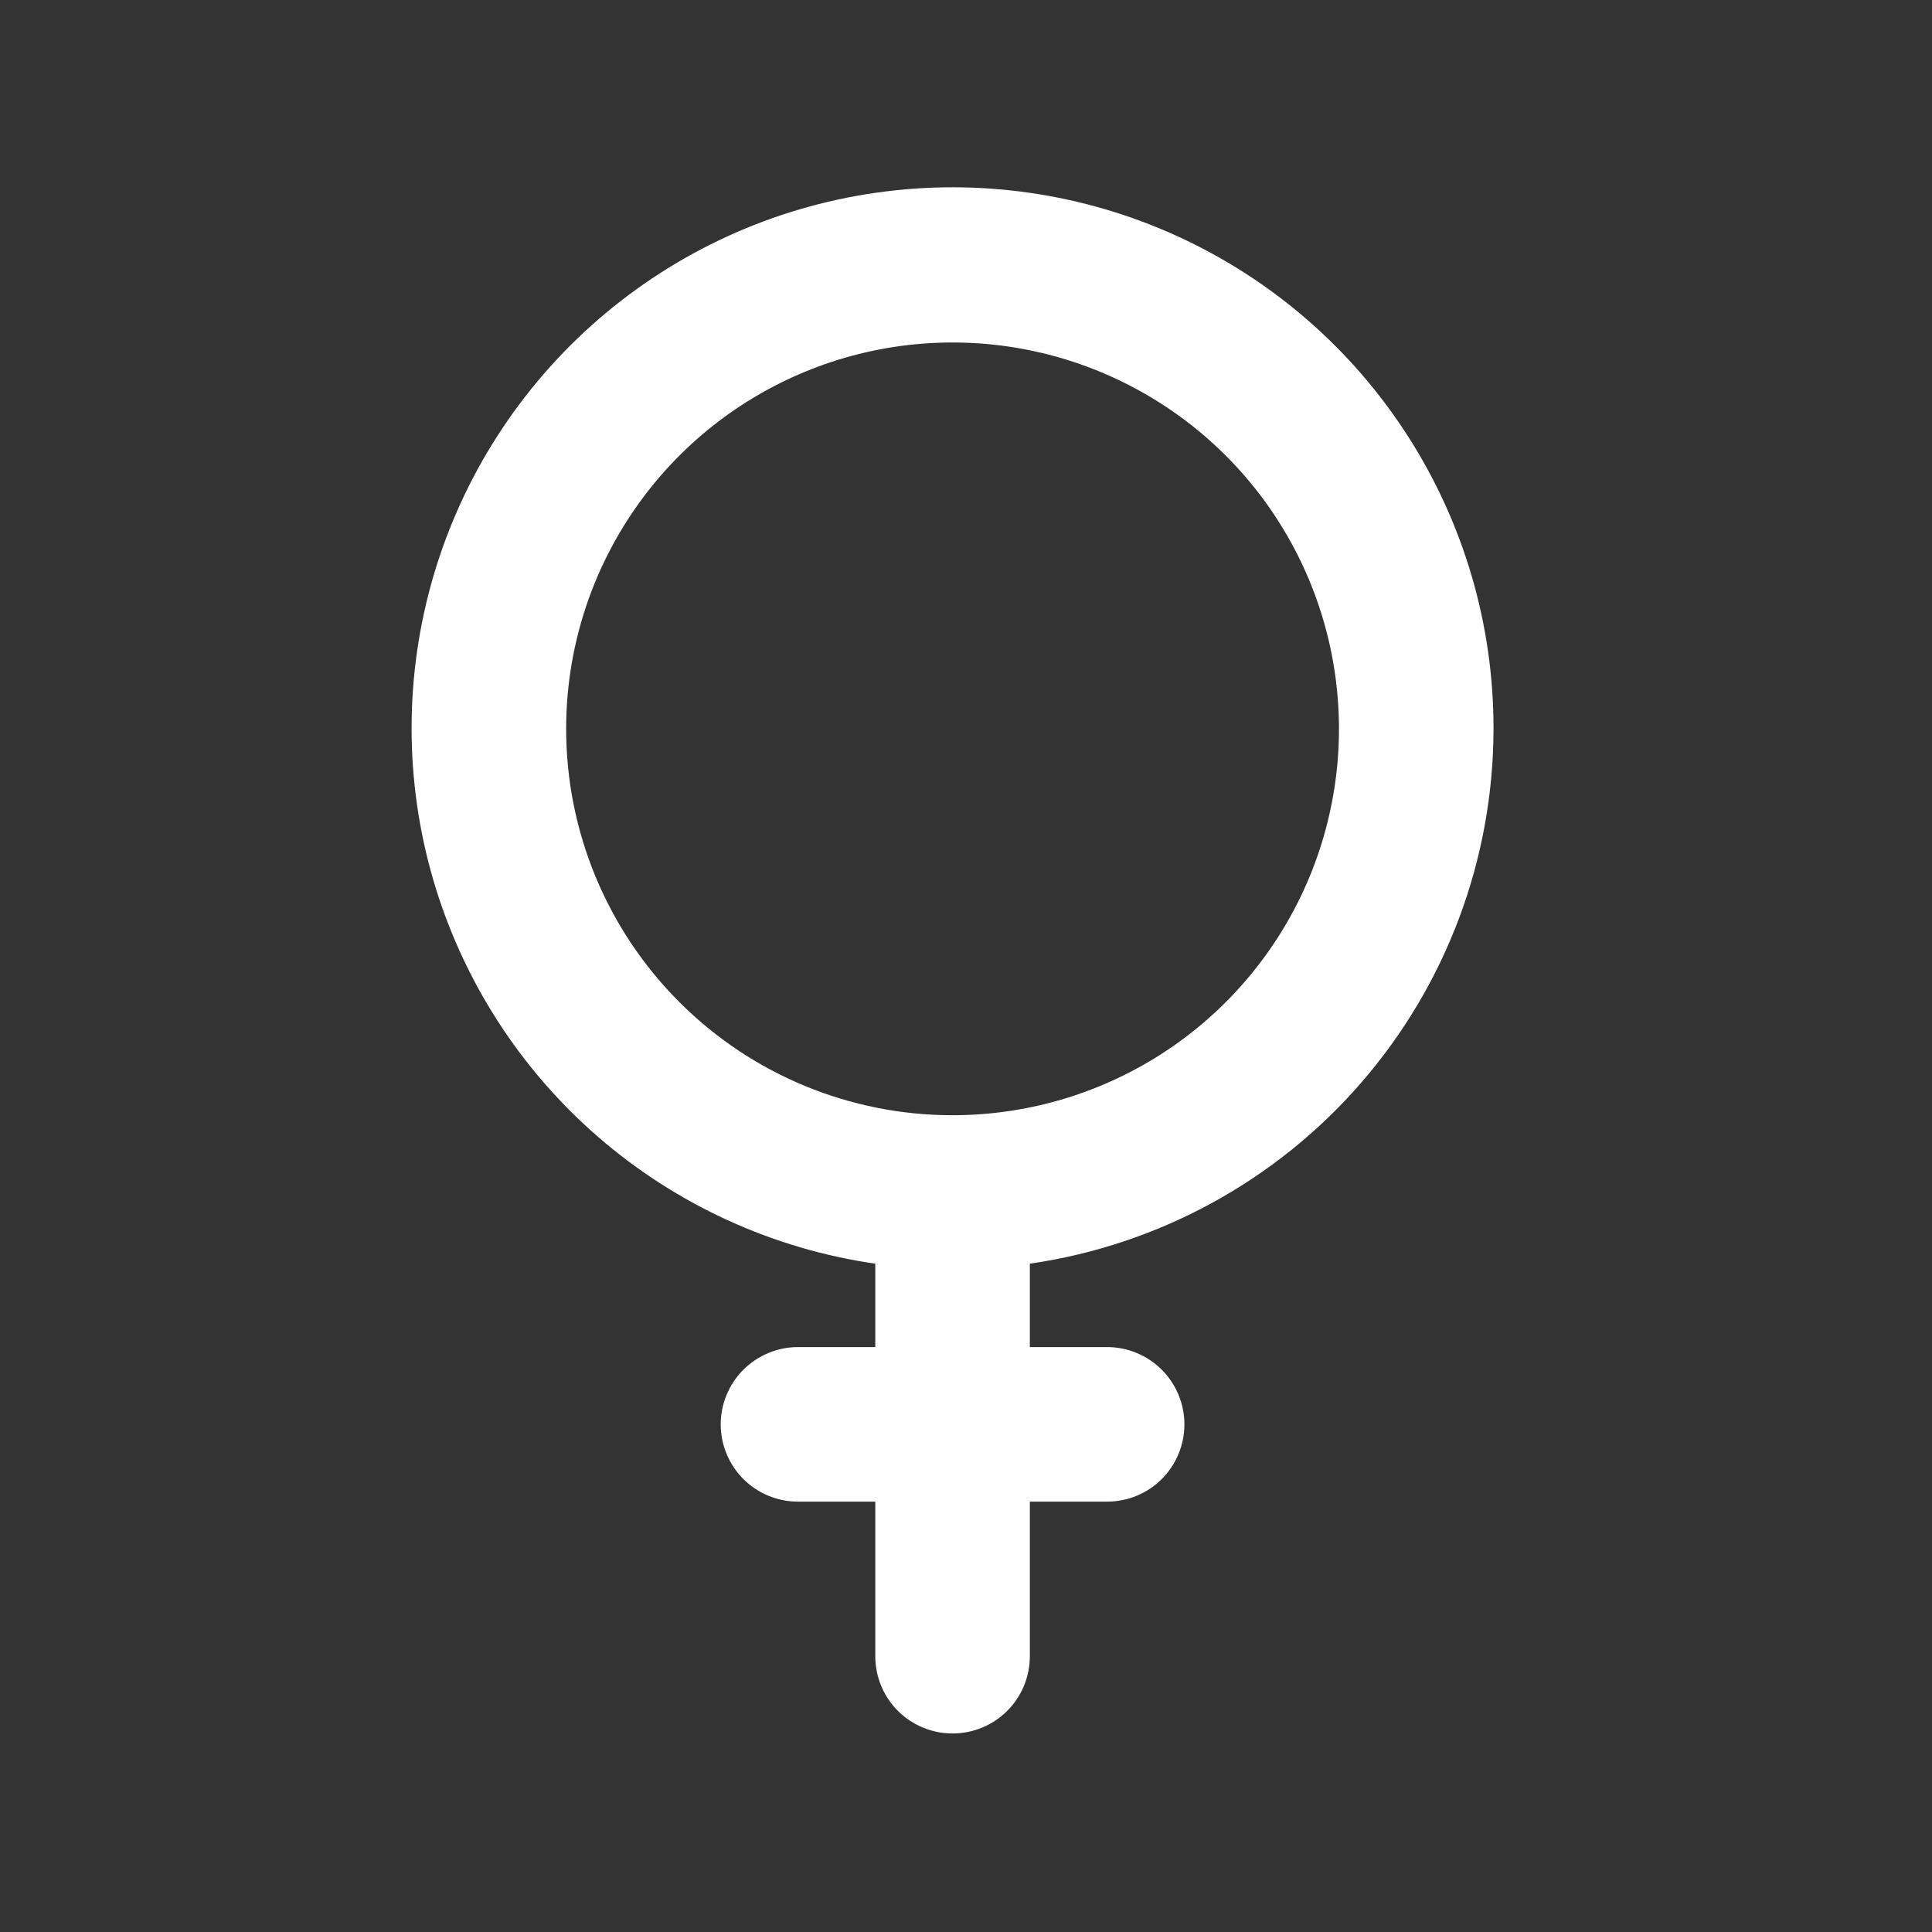 <svg width="25" height="25" viewBox="0 0 25 25" fill="none" xmlns="http://www.w3.org/2000/svg">
<rect x="0" y="0" width="25" height="25" fill="#333333" stroke="none"/>
<path d="M19.326 9.432C19.328 8.089 18.944 6.775 18.219 5.645C17.495 4.515 16.461 3.618 15.241 3.059C14.02 2.5 12.665 2.304 11.336 2.494C10.008 2.683 8.762 3.251 7.747 4.129C6.732 5.007 5.99 6.159 5.611 7.446C5.232 8.733 5.231 10.103 5.608 11.391C5.986 12.679 6.725 13.831 7.739 14.711C8.753 15.59 9.998 16.16 11.326 16.352V17.431H10.326C10.061 17.431 9.807 17.537 9.619 17.724C9.432 17.912 9.326 18.166 9.326 18.431C9.326 18.697 9.432 18.951 9.619 19.139C9.807 19.326 10.061 19.431 10.326 19.431H11.326V21.431C11.326 21.697 11.431 21.951 11.619 22.139C11.807 22.326 12.061 22.431 12.326 22.431C12.591 22.431 12.846 22.326 13.033 22.139C13.221 21.951 13.326 21.697 13.326 21.431V19.431H14.326C14.591 19.431 14.846 19.326 15.033 19.139C15.221 18.951 15.326 18.697 15.326 18.431C15.326 18.166 15.221 17.912 15.033 17.724C14.846 17.537 14.591 17.431 14.326 17.431H13.326V16.352C14.991 16.111 16.513 15.28 17.615 14.009C18.717 12.738 19.324 11.113 19.326 9.432V9.432ZM7.326 9.432C7.326 8.443 7.619 7.476 8.169 6.654C8.718 5.831 9.499 5.191 10.413 4.812C11.326 4.434 12.332 4.335 13.302 4.528C14.271 4.721 15.162 5.197 15.862 5.896C16.561 6.595 17.037 7.486 17.23 8.456C17.423 9.426 17.324 10.431 16.946 11.345C16.567 12.259 15.926 13.04 15.104 13.589C14.282 14.138 13.315 14.431 12.326 14.431C11 14.431 9.728 13.905 8.791 12.967C7.853 12.029 7.326 10.758 7.326 9.432V9.432Z" fill="white"/>
</svg>
